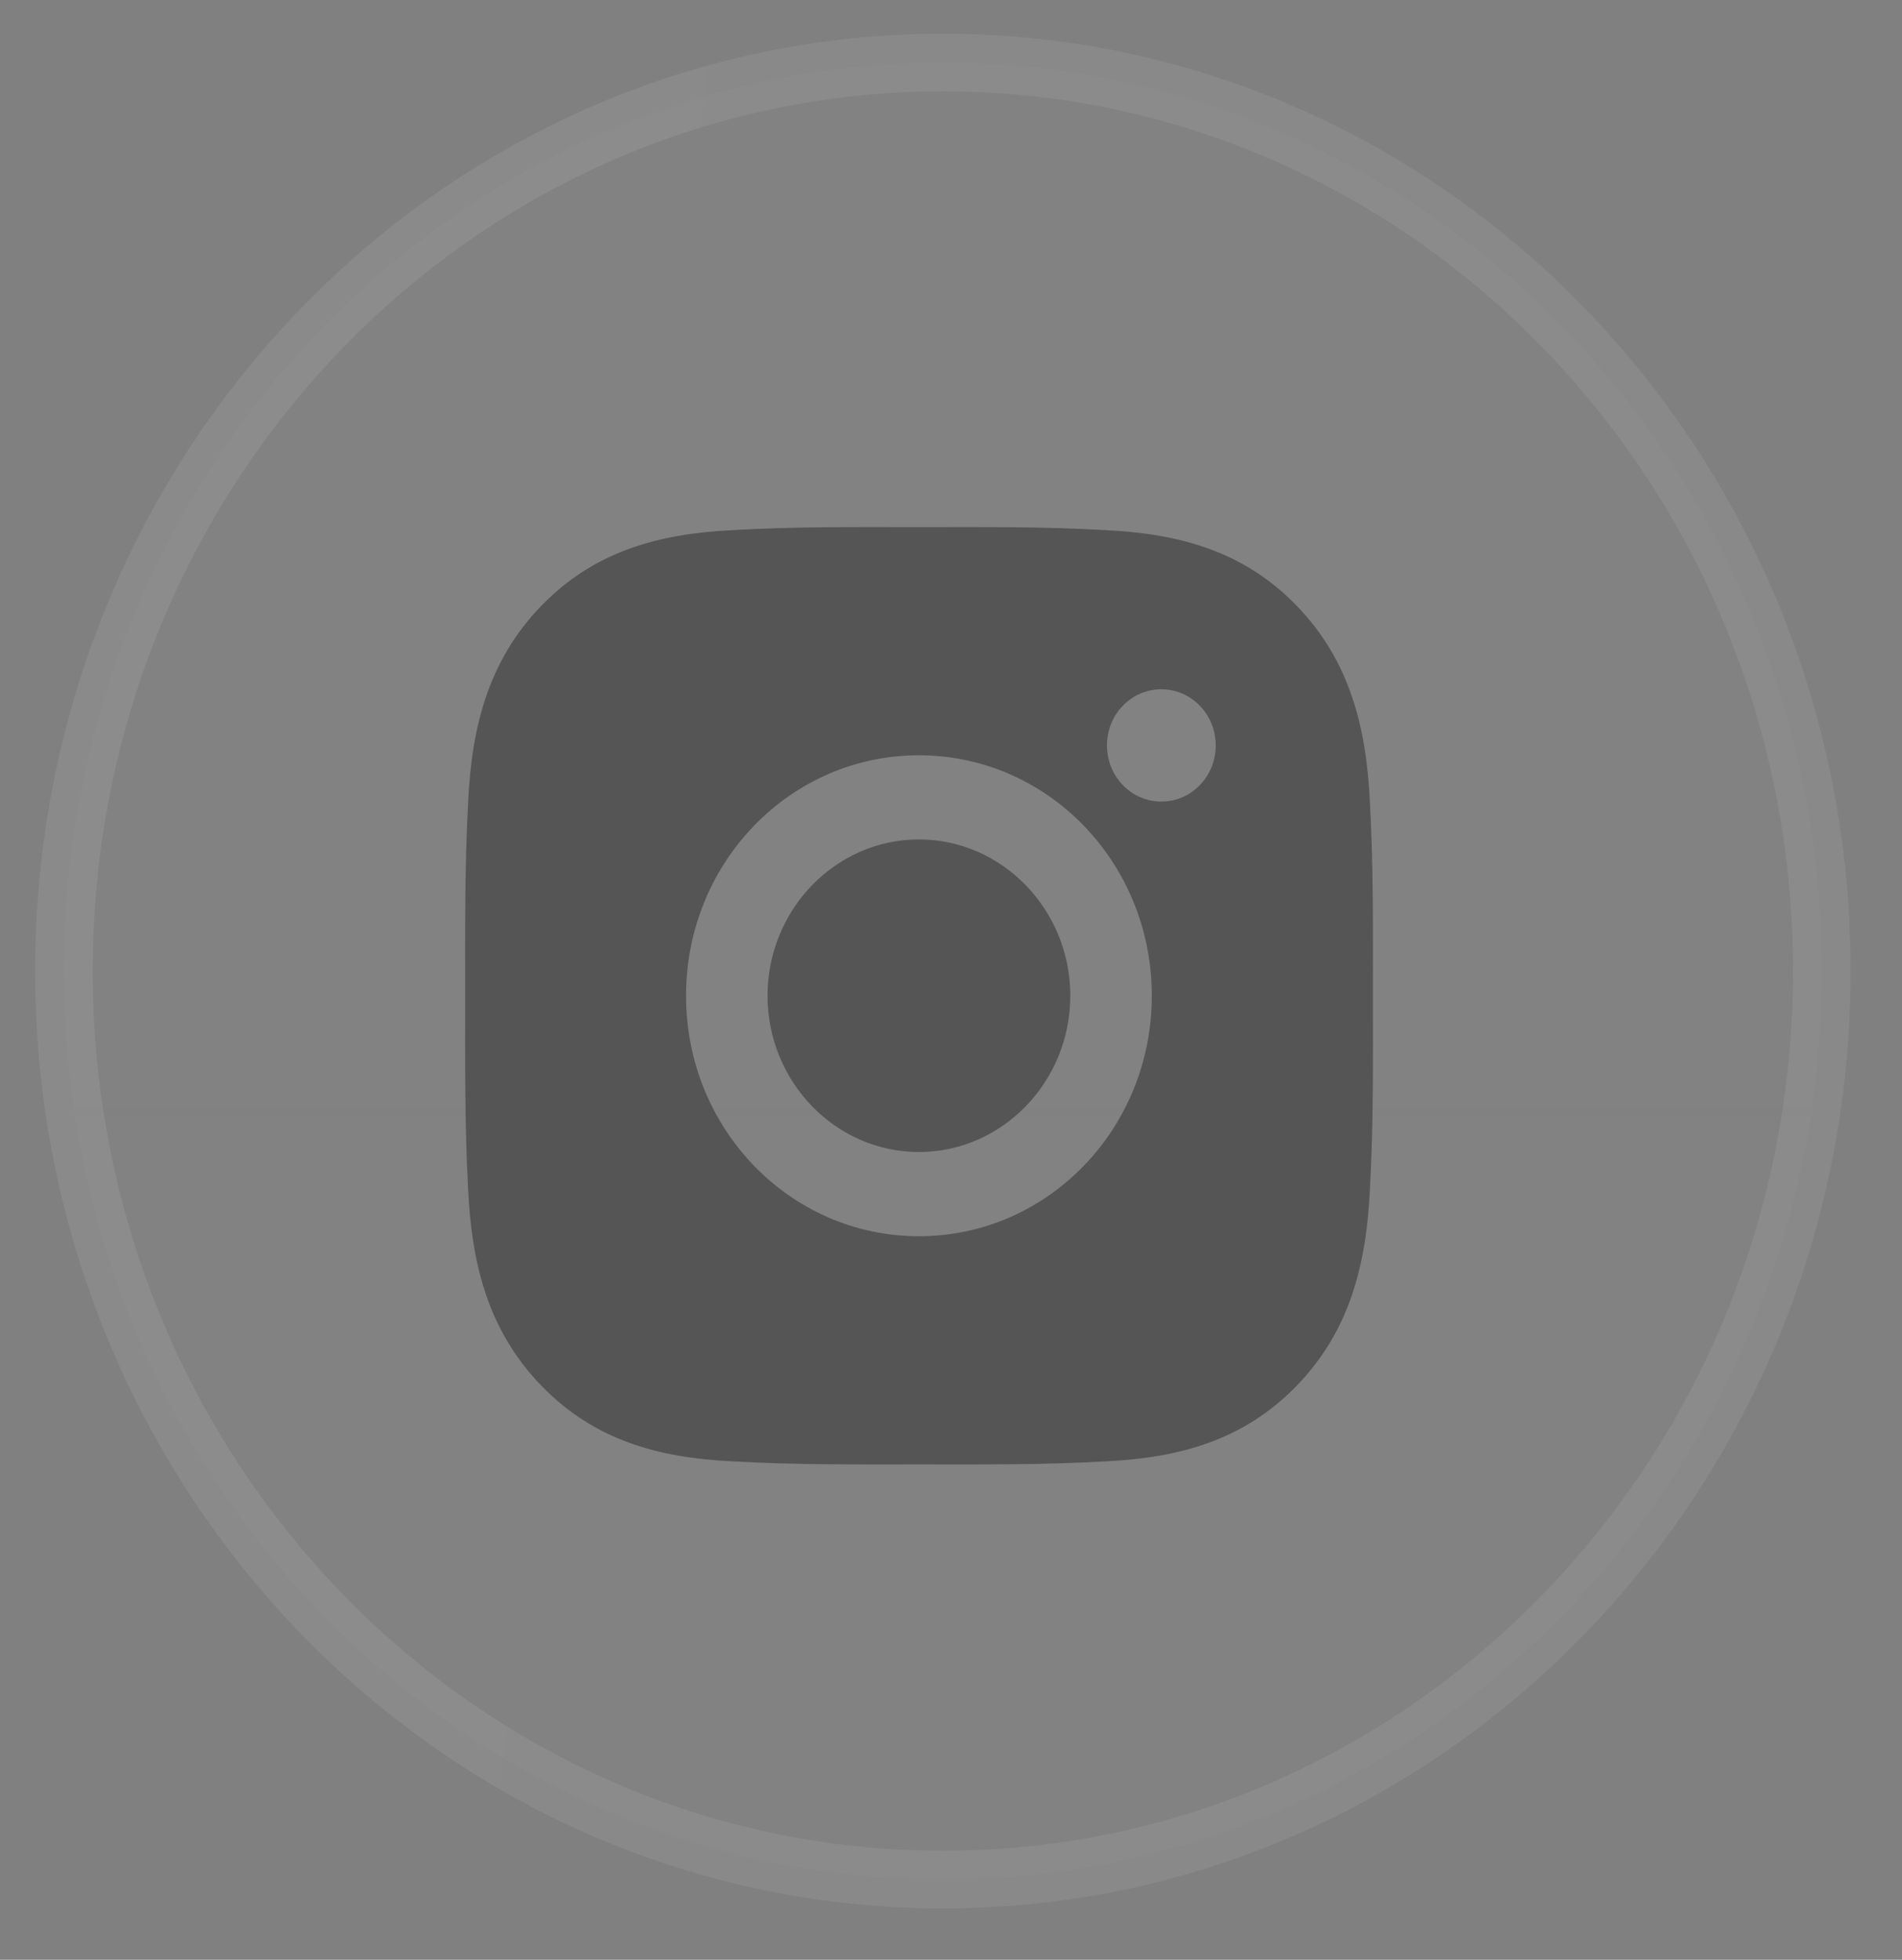 <svg width="33" height="34" viewBox="0 0 33 34" fill="none" xmlns="http://www.w3.org/2000/svg">
<rect x="0" y="0" width="33" height="34" fill="#808080" stroke="none"/>
<path d="M31.609 16.847C31.609 25.567 24.767 32.608 16.359 32.608C7.952 32.608 1.109 25.567 1.109 16.847C1.109 8.127 7.952 1.085 16.359 1.085C24.767 1.085 31.609 8.127 31.609 16.847Z" fill="url(#paint0_linear_400_3317)" fill-opacity="0.05" stroke="url(#paint1_linear_400_3317)"/>
<path d="M15.943 14.563C14.497 14.563 13.317 15.782 13.317 17.275C13.317 18.768 14.497 19.986 15.943 19.986C17.389 19.986 18.57 18.768 18.57 17.275C18.57 15.782 17.389 14.563 15.943 14.563ZM23.82 17.275C23.82 16.152 23.83 15.039 23.768 13.919C23.707 12.617 23.42 11.461 22.498 10.509C21.574 9.556 20.457 9.261 19.196 9.198C18.108 9.134 17.031 9.145 15.945 9.145C14.858 9.145 13.78 9.134 12.695 9.198C11.434 9.261 10.315 9.558 9.393 10.509C8.469 11.463 8.183 12.617 8.122 13.919C8.061 15.041 8.071 16.154 8.071 17.275C8.071 18.396 8.061 19.51 8.122 20.631C8.183 21.933 8.471 23.088 9.393 24.04C10.317 24.994 11.434 25.289 12.695 25.352C13.782 25.415 14.86 25.405 15.945 25.405C17.033 25.405 18.11 25.415 19.196 25.352C20.457 25.289 21.576 24.992 22.498 24.04C23.422 23.086 23.707 21.933 23.768 20.631C23.831 19.51 23.82 18.398 23.82 17.275ZM15.943 21.447C13.707 21.447 11.903 19.584 11.903 17.275C11.903 14.966 13.707 13.103 15.943 13.103C18.179 13.103 19.984 14.966 19.984 17.275C19.984 19.584 18.179 21.447 15.943 21.447ZM20.149 13.906C19.627 13.906 19.206 13.471 19.206 12.932C19.206 12.393 19.627 11.958 20.149 11.958C20.672 11.958 21.093 12.393 21.093 12.932C21.093 13.06 21.069 13.187 21.022 13.305C20.974 13.423 20.905 13.531 20.817 13.621C20.729 13.712 20.625 13.784 20.511 13.833C20.396 13.882 20.273 13.907 20.149 13.906Z" fill="#555555"/>
<defs>
<linearGradient id="paint0_linear_400_3317" x1="16.359" y1="0.585" x2="16.359" y2="33.108" gradientUnits="userSpaceOnUse">
<stop stop-color="#FEFEFF" stop-opacity="0.29"/>
<stop offset="1" stop-color="white" stop-opacity="0.4"/>
</linearGradient>
<linearGradient id="paint1_linear_400_3317" x1="-0.902" y1="2.766" x2="35.374" y2="7.156" gradientUnits="userSpaceOnUse">
<stop stop-color="white" stop-opacity="0.08"/>
<stop offset="1" stop-color="white" stop-opacity="0.07"/>
</linearGradient>
</defs>
</svg>
